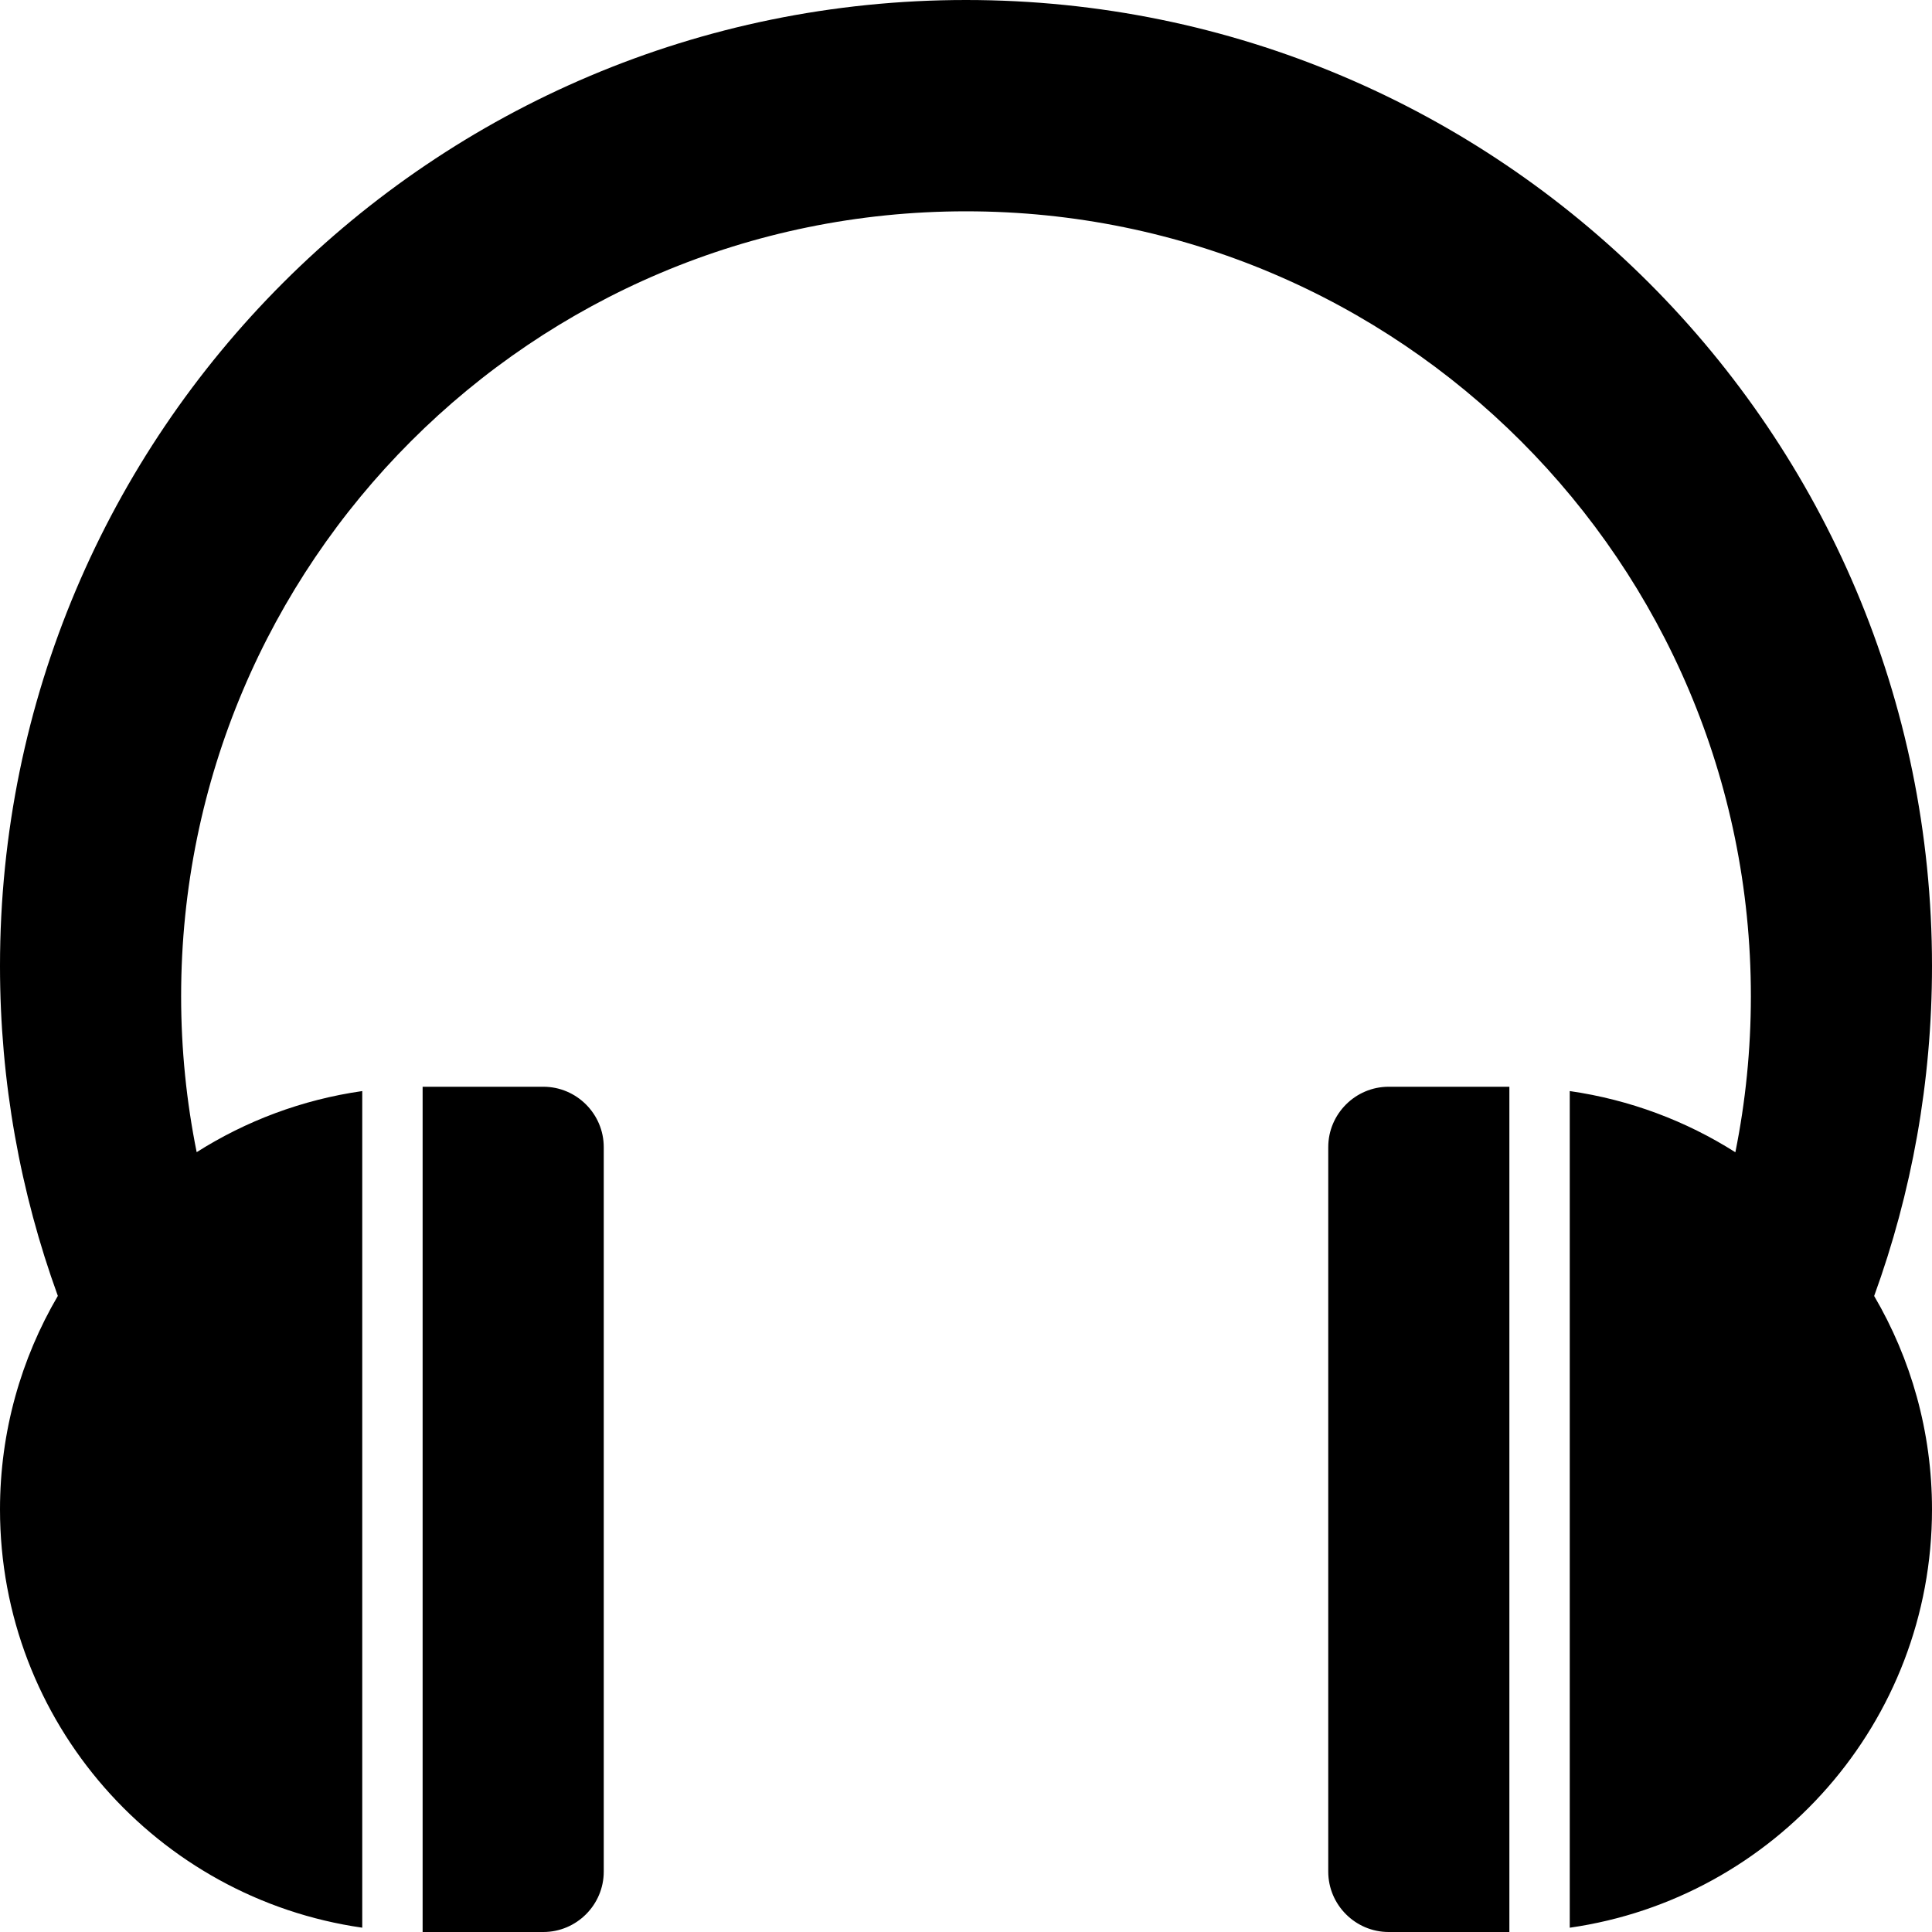 <svg xmlns="http://www.w3.org/2000/svg" width="64" height="64" viewBox="0 0 64 64"><path d="M18 36h-4v28h4c1.1 0 2-.9 2-2V38c0-1.1-.9-2-2-2zM46 36c-1.1 0-2 .9-2 2v24c0 1.1.9 2 2 2h4V36h-4zM64 32C64 14.327 49.673 0 32 0S0 14.327 0 32c0 3.838.677 7.518 1.916 10.928C.7 45.003 0 47.42 0 50c0 7.053 5.215 12.887 12 13.857V36.143c-1.995.285-3.854.99-5.485 2.024C6.178 36.497 6 34.77 6 33 6 18.64 17.64 7 32 7s26 11.64 26 26c0 1.77-.177 3.498-.514 5.17-1.63-1.035-3.49-1.74-5.486-2.027v27.715c6.784-.97 12-6.805 12-13.857 0-2.58-.7-4.995-1.916-7.07C63.324 39.52 64 35.84 64 32z"/></svg>